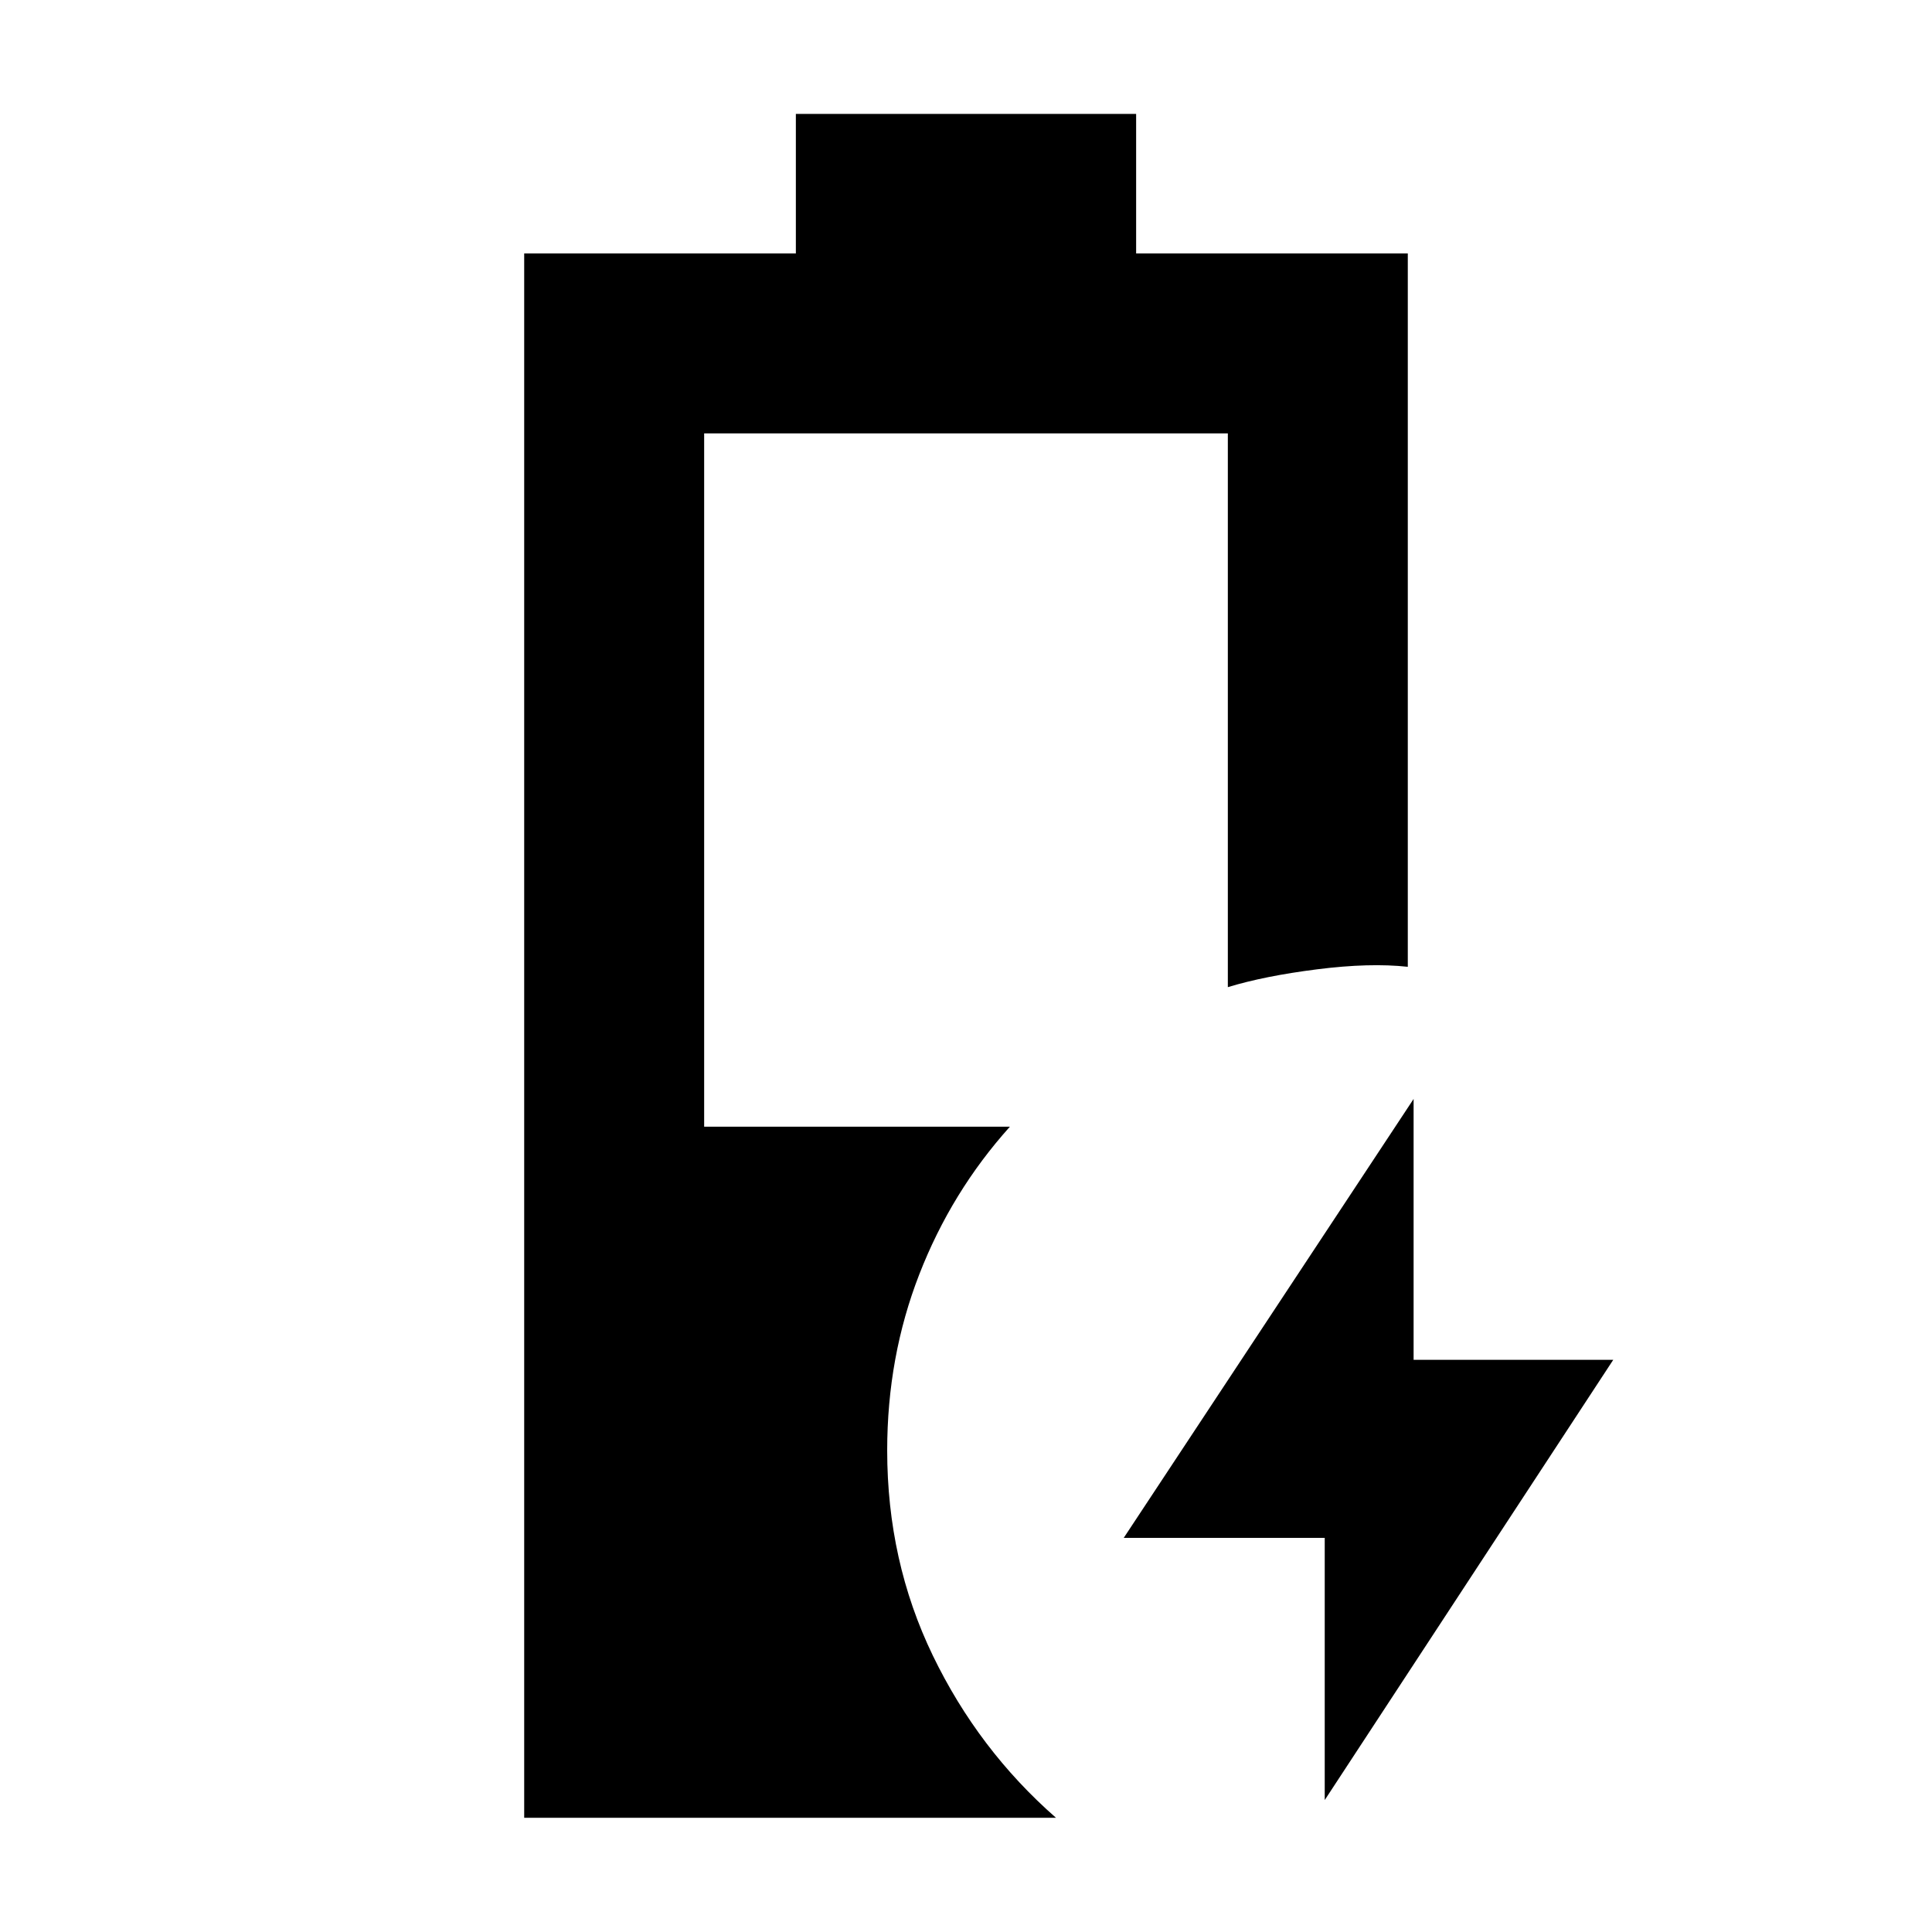 <svg xmlns="http://www.w3.org/2000/svg" height="40" viewBox="0 -960 960 960" width="40"><path d="M658.25-65.56v-130.28h-99.87l144.03-218.09v129.61h99.21L658.25-65.56Zm-397.78 8.81v-777.32h134.99v-69.34h169.08v69.34h134.99v354.47q-18.82-2.07-45.01 1.24-26.19 3.31-44.41 8.87v-275.16H349.89v344.49h151.93q-29.06 32.33-45.02 73.35-15.96 41.01-15.96 87.53 0 54.97 22.65 101.86 22.65 46.88 61.23 80.67H260.47Z"/></svg>